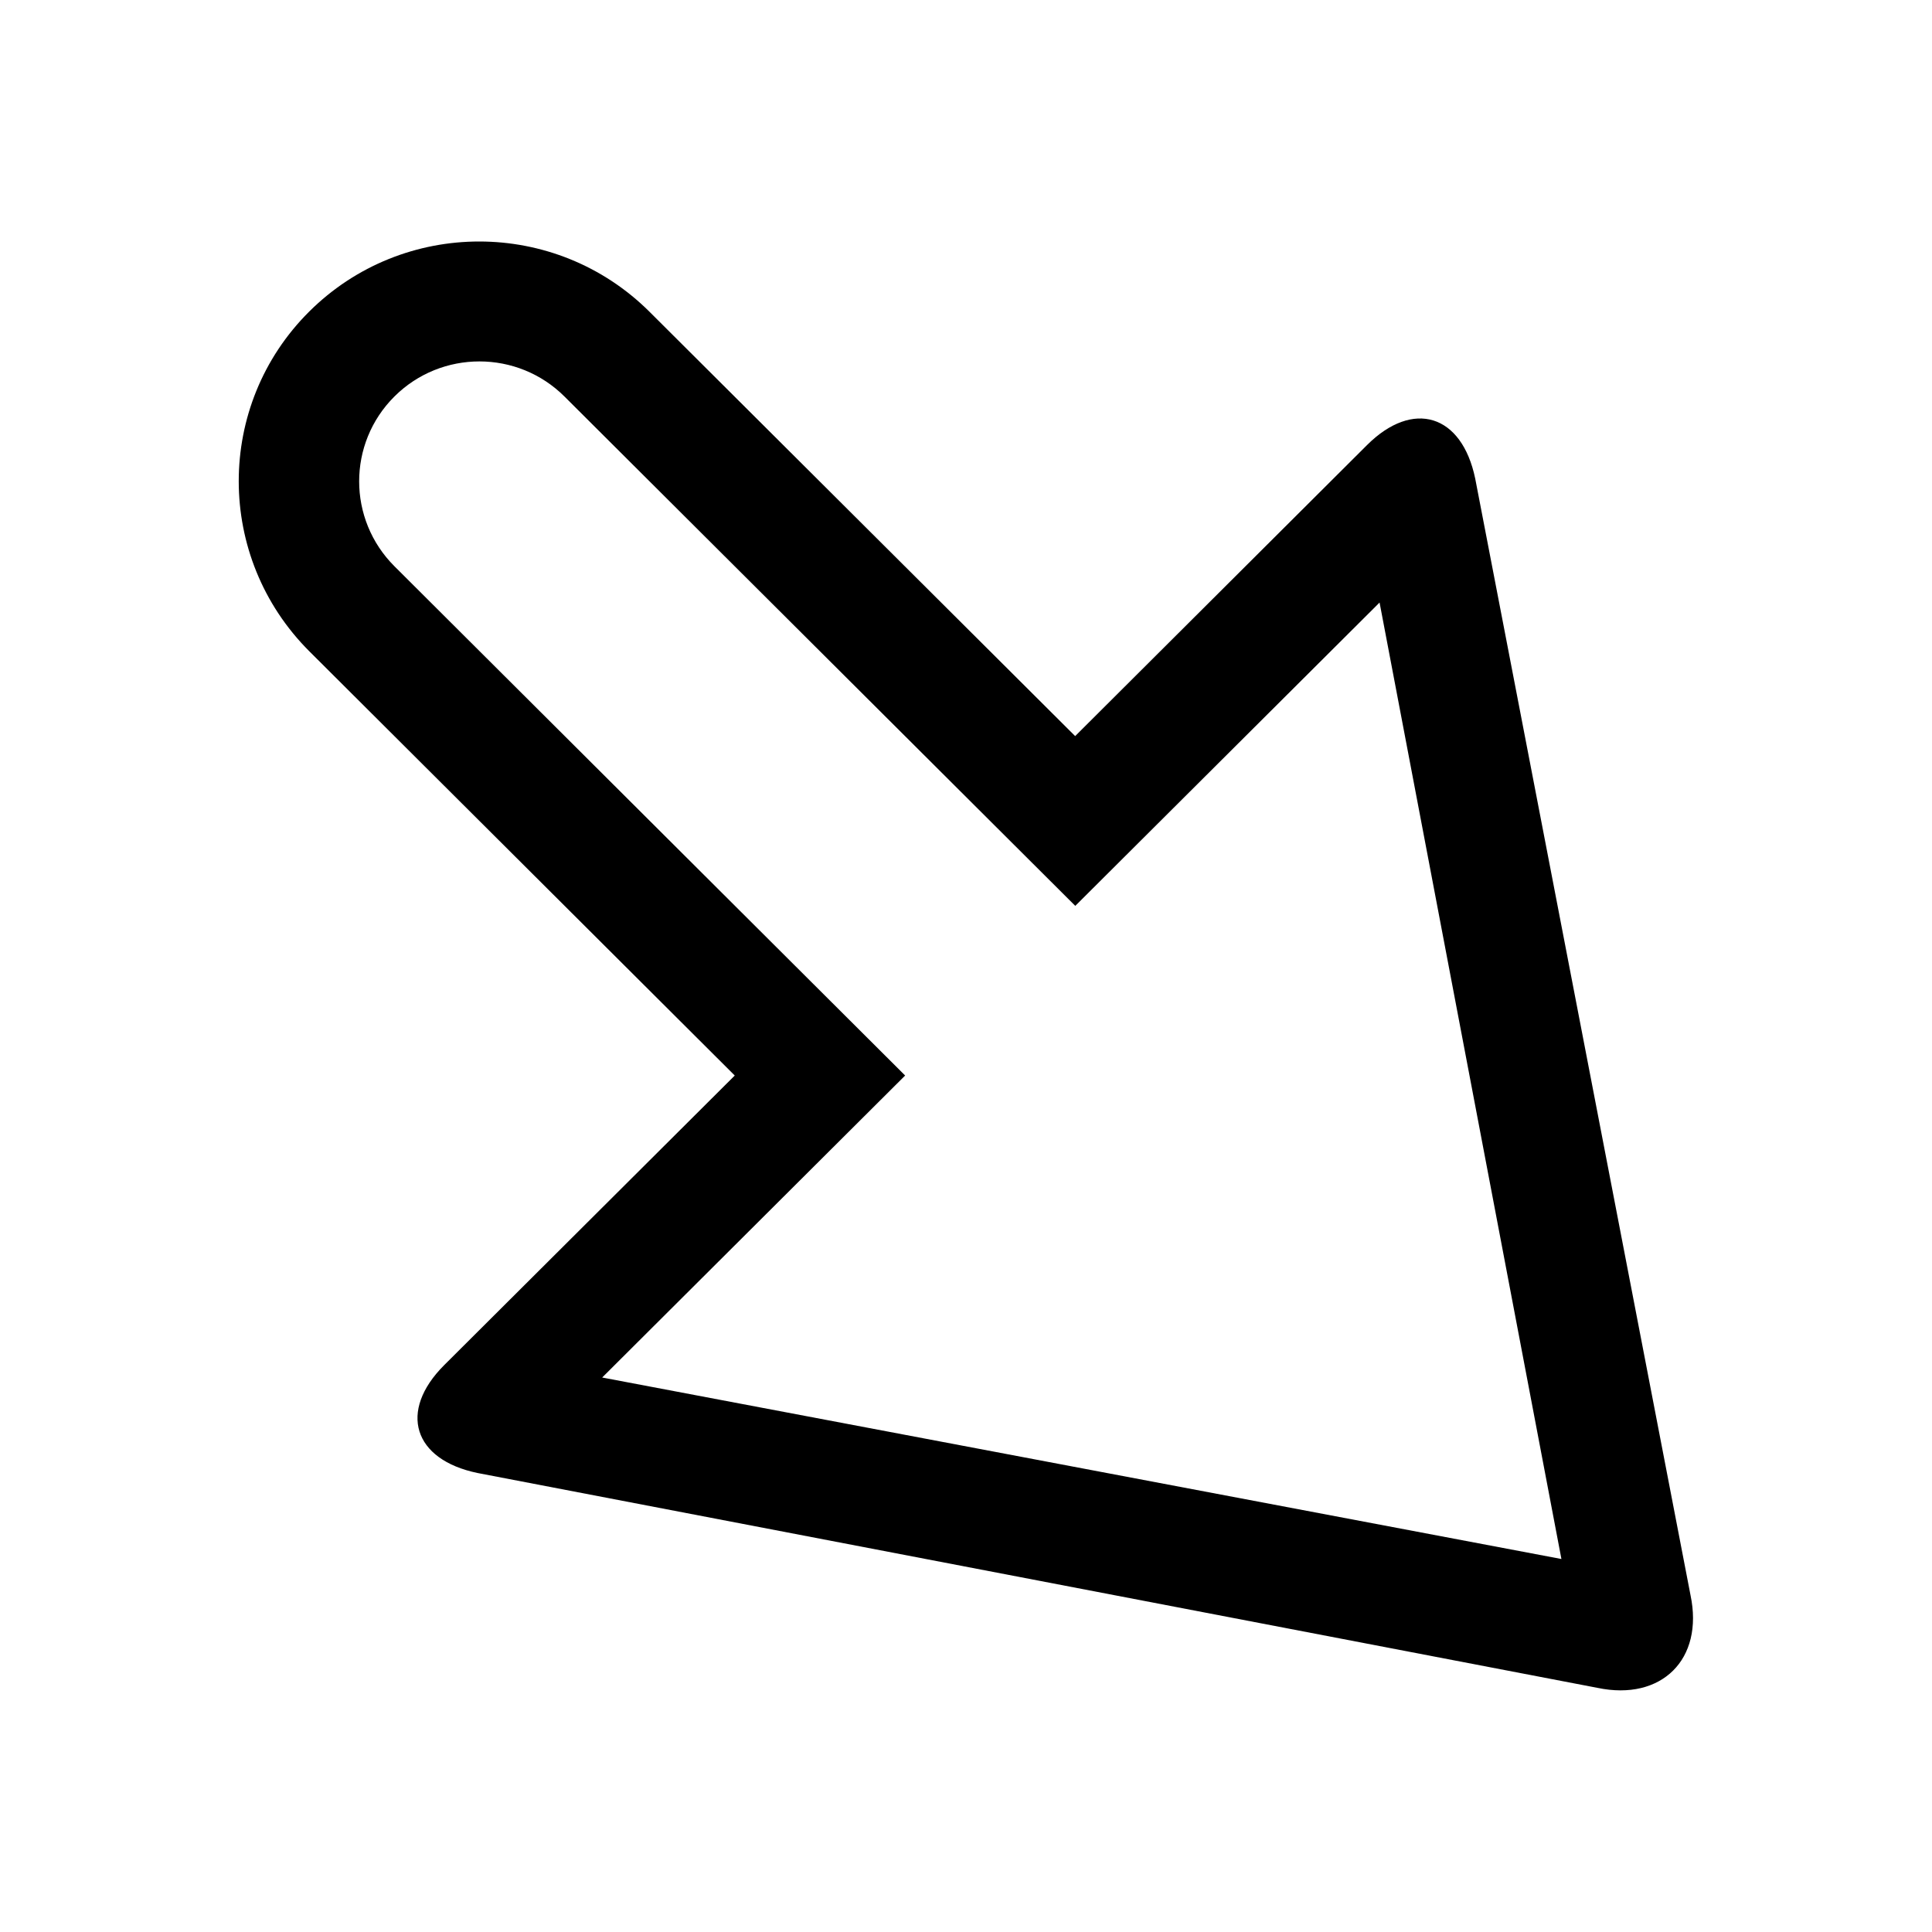 <?xml version="1.0" encoding="iso-8859-1"?>
<!-- Generator: Adobe Illustrator 16.0.0, SVG Export Plug-In . SVG Version: 6.00 Build 0)  -->
<!DOCTYPE svg PUBLIC "-//W3C//DTD SVG 1.1//EN" "http://www.w3.org/Graphics/SVG/1.1/DTD/svg11.dtd">
<svg version="1.1" xmlns="http://www.w3.org/2000/svg" xmlns:xlink="http://www.w3.org/1999/xlink" x="0px" y="0px" width="16px"
	 height="16px" viewBox="0 0 16 16" style="enable-background:new 0 0 16 16;" xml:space="preserve">
<g id="interface-rigth-b-k" style="enable-background:new    ;">
	<g id="interface-rigth-b-k_1_">
		<g>
			<path d="M14,13.21l-1.783-9.247c-0.111-0.533-0.515-0.657-0.896-0.277l-2.417,2.41L5.38,2.583
				C4.601,1.806,3.338,1.806,2.56,2.581S1.783,4.616,2.562,5.394l3.523,3.513l-2.407,2.399c-0.381,0.381-0.256,0.783,0.278,0.893
				l9.273,1.779c0.267,0.056,0.487-0.004,0.627-0.143S14.056,13.476,14,13.21z M4.987,11.408l2.509-2.501L3.267,4.69
				c-0.39-0.389-0.39-1.018-0.001-1.406c0.389-0.388,1.021-0.388,1.41,0.001l4.229,4.217l2.52-2.512l1.506,7.921L4.987,11.408z"/>
		</g>
	</g>
</g>
<g id="Layer_1">
</g>
</svg>
